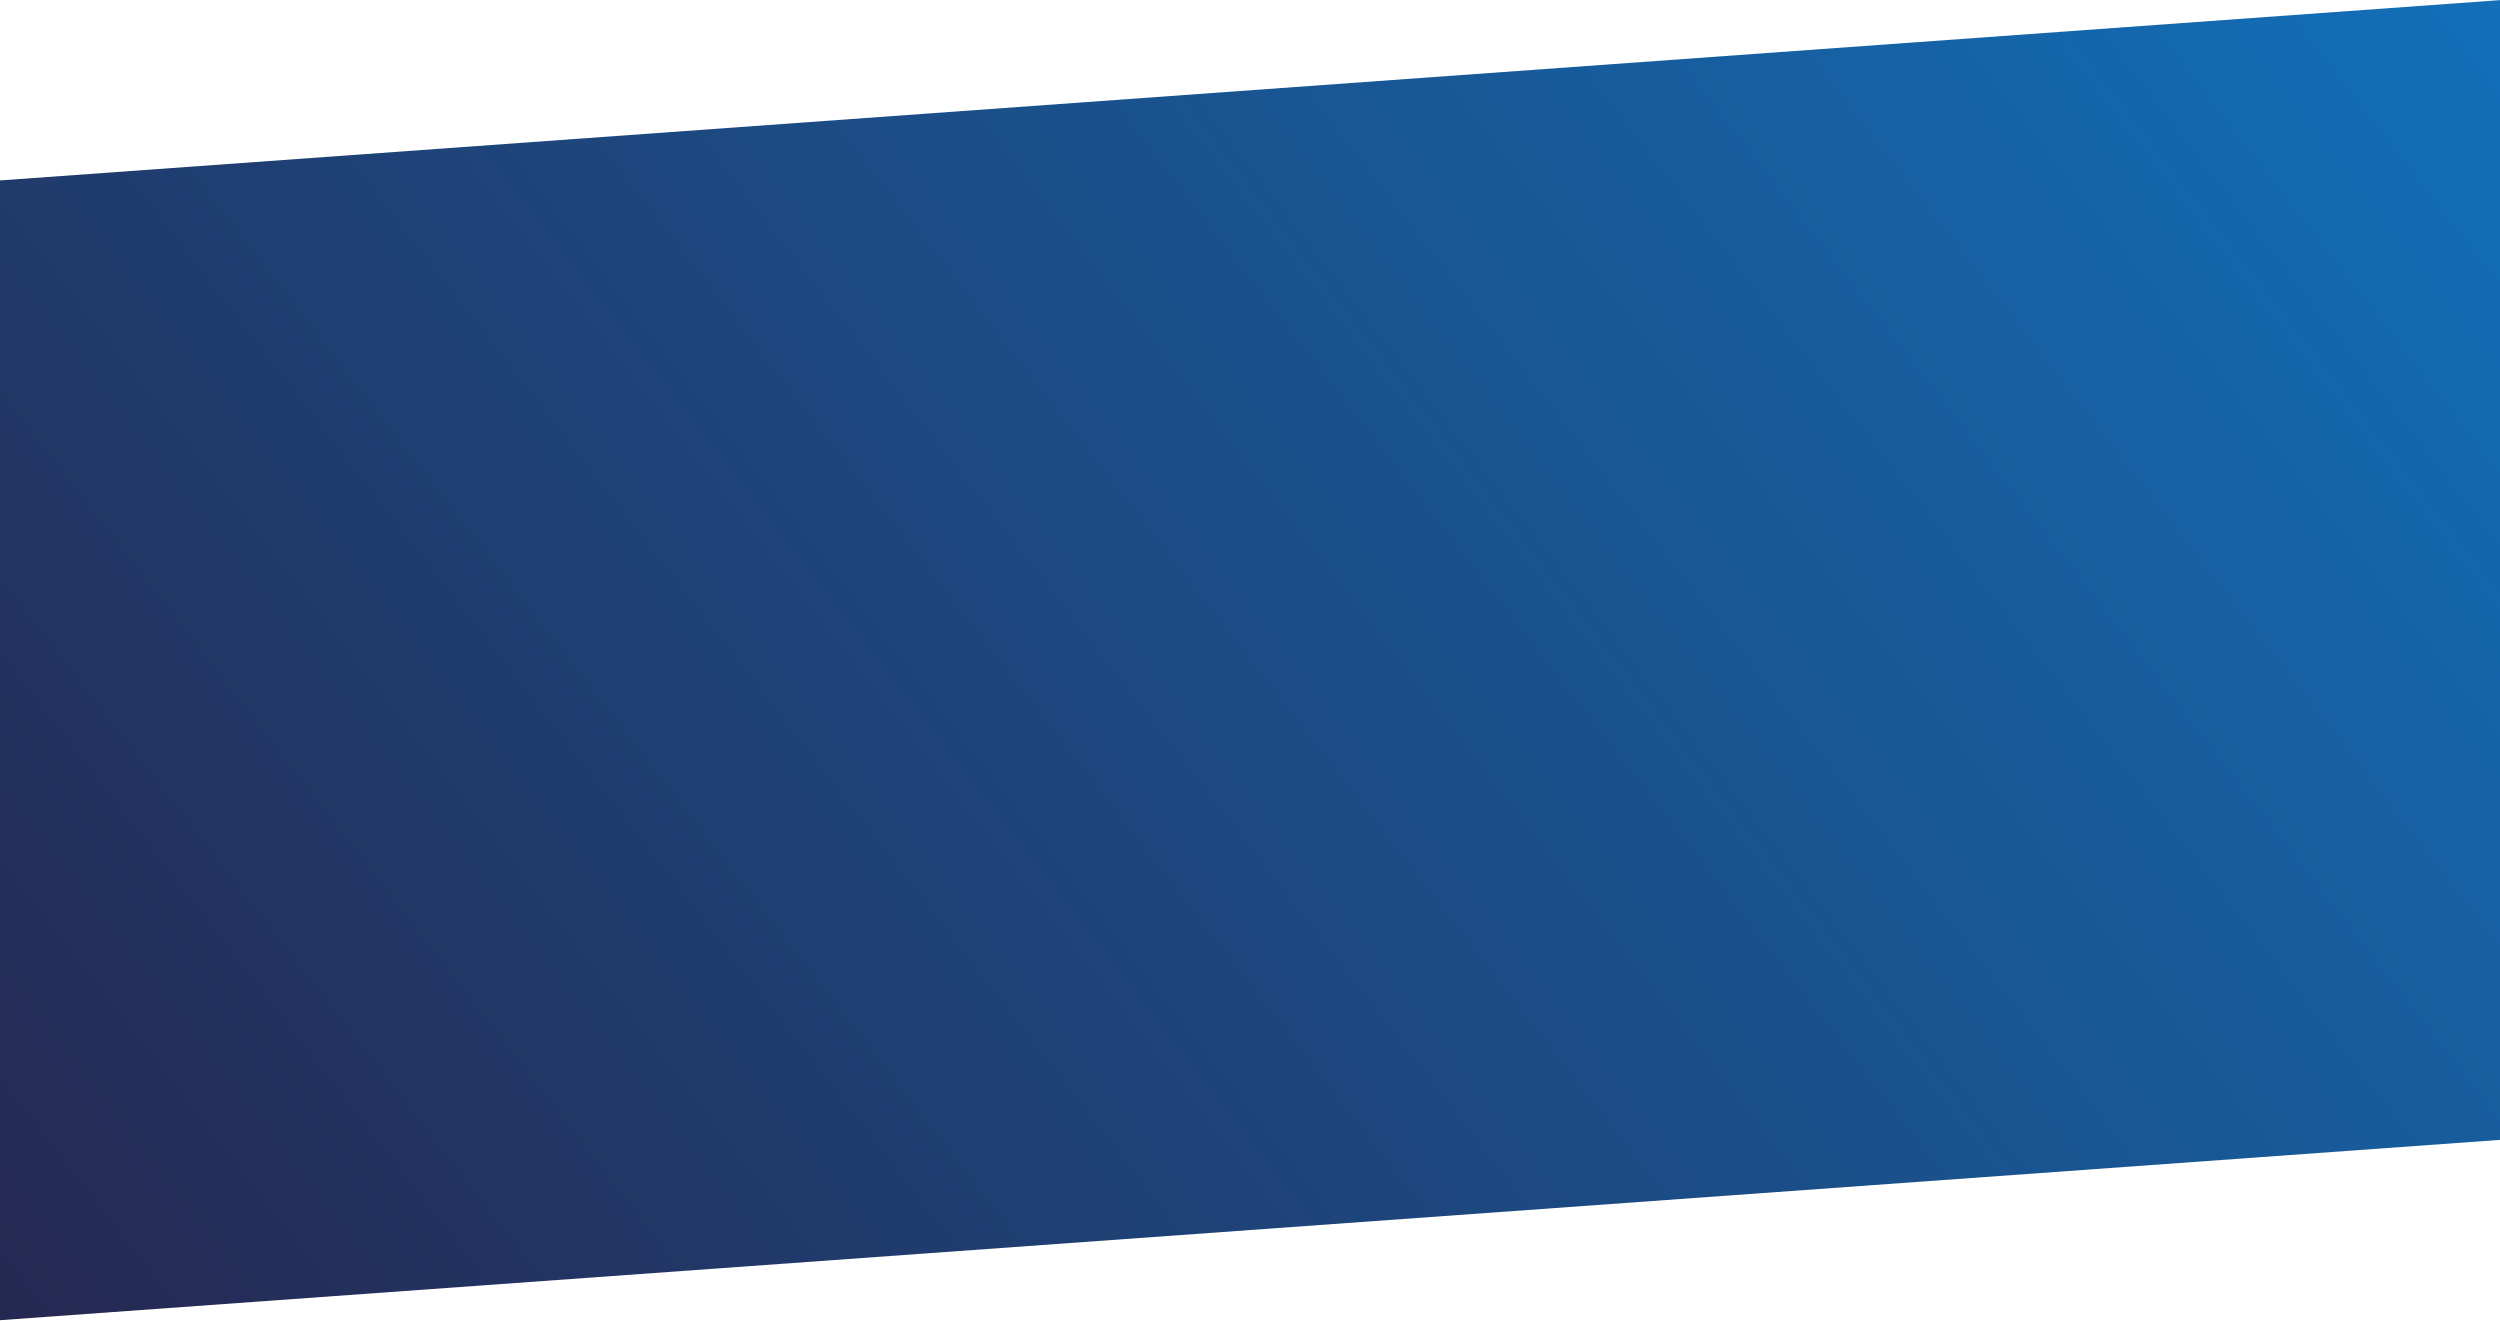 <svg xmlns="http://www.w3.org/2000/svg" width="1440" height="761" viewBox="0 0 1440 761" fill="none">
    <path d="M-1 104L1441 0V656.5L-1 760.5V104Z" fill="url(#paint0_linear_1_40)"/>
    <defs>
        <linearGradient id="paint0_linear_1_40" x1="1441" y1="0" x2="171.092" y2="982.854" gradientUnits="userSpaceOnUse">
            <stop stop-color="#126FB8"/>
            <stop offset="1" stop-color="#252851"/>
        </linearGradient>
    </defs>
</svg>